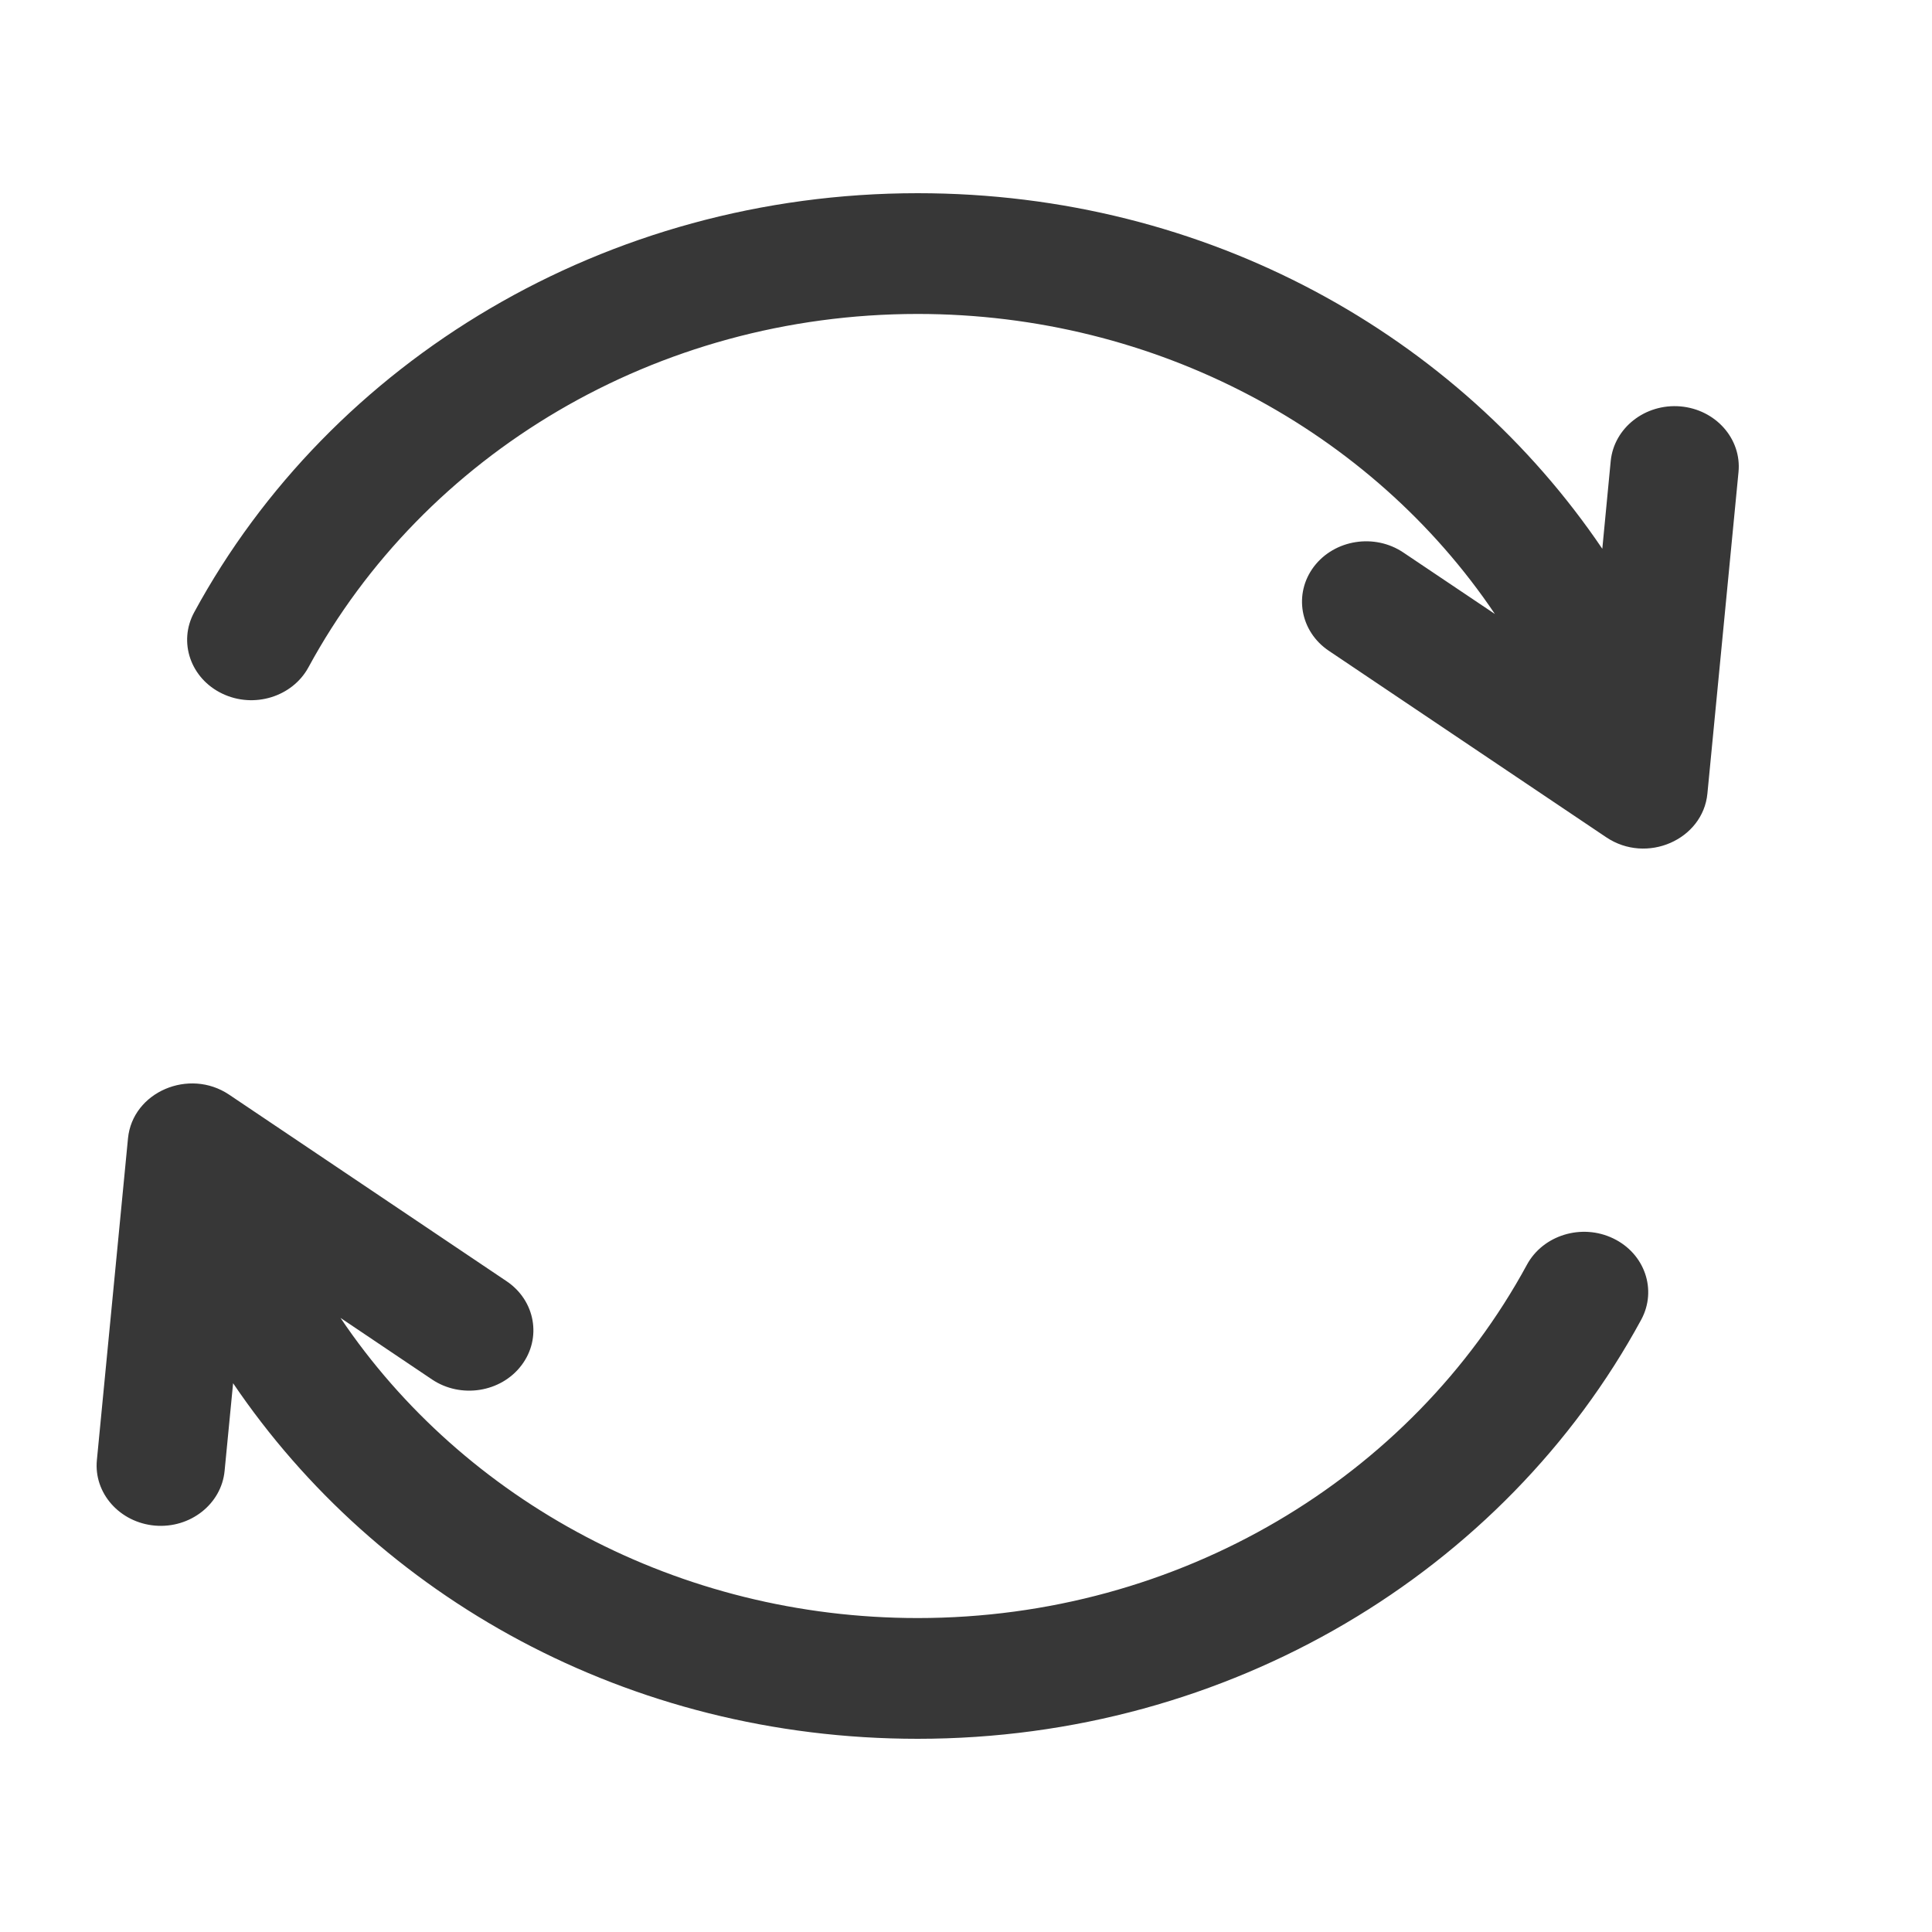 <svg width="20" height="20" viewBox="0 0 20 20" fill="none" xmlns="http://www.w3.org/2000/svg">
<g clip-path="url(#clip0_1571_1184)">
<path d="M17.396 4.207C17.031 4.176 16.708 4.429 16.674 4.773L16.587 5.681C15.094 3.475 12.502 2 9.5 2C6.27 2 3.423 3.735 2.01 6.339C1.843 6.647 1.973 7.023 2.3 7.18C2.626 7.337 3.026 7.215 3.193 6.908C4.389 4.704 6.79 3.25 9.5 3.25C11.97 3.25 14.198 4.46 15.475 6.356L14.528 5.72C14.23 5.519 13.815 5.585 13.602 5.865C13.389 6.146 13.458 6.537 13.756 6.737L16.627 8.667C17.048 8.95 17.629 8.691 17.675 8.215L17.997 4.886C18.03 4.543 17.761 4.239 17.396 4.207Z" fill="#373737"/>
<path d="M16.7 12.82C16.374 12.663 15.974 12.785 15.807 13.092C14.611 15.296 12.209 16.75 9.5 16.75C7.03 16.75 4.802 15.54 3.525 13.643L4.472 14.28C4.77 14.48 5.185 14.415 5.398 14.134C5.611 13.854 5.542 13.463 5.244 13.263L2.372 11.332C1.957 11.053 1.372 11.304 1.325 11.784L1.003 15.114C0.969 15.457 1.239 15.761 1.604 15.793C1.969 15.824 2.292 15.57 2.325 15.227L2.413 14.319C3.906 16.525 6.497 18 9.5 18C12.73 18 15.576 16.265 16.99 13.661C17.156 13.353 17.027 12.977 16.7 12.82Z" fill="#373737"/>
</g>
<defs>
<clipPath id="clip0_1571_1184">
<rect width="17" height="16" fill="white" transform="translate(1 2)"/>
</clipPath>
</defs>
</svg>
